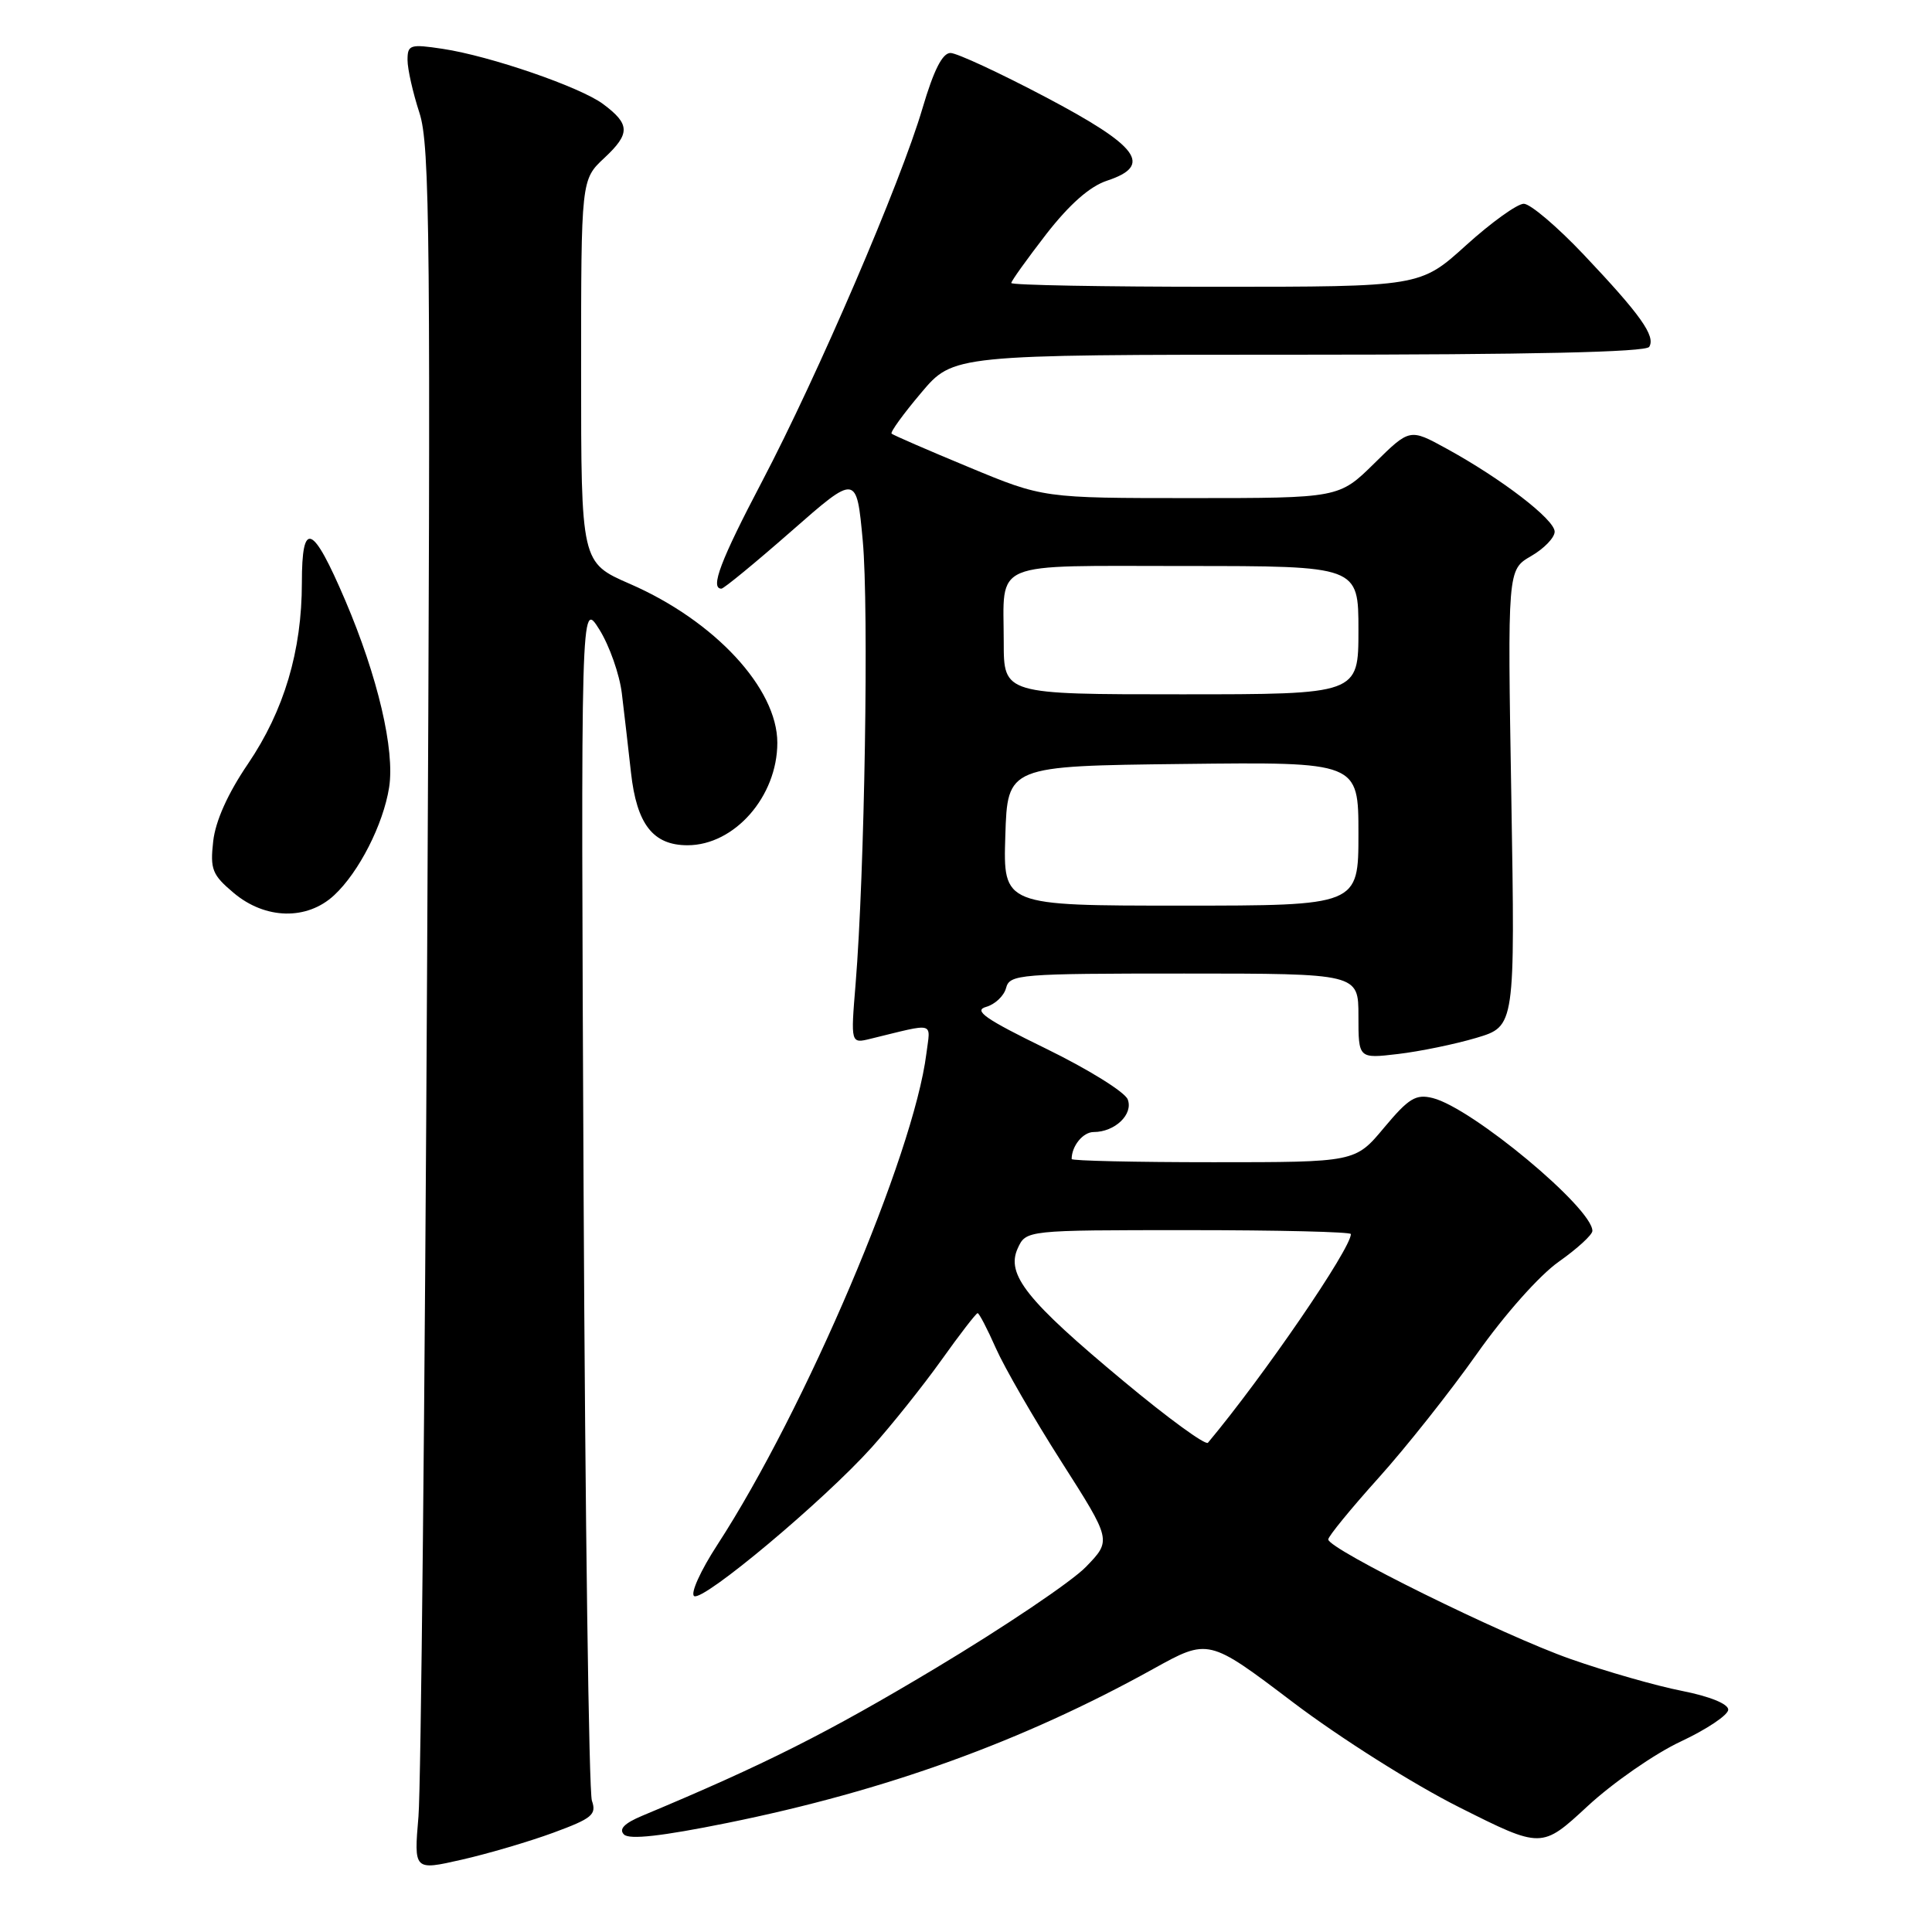 <?xml version="1.0" encoding="UTF-8" standalone="no"?>
<!DOCTYPE svg PUBLIC "-//W3C//DTD SVG 1.1//EN" "http://www.w3.org/Graphics/SVG/1.1/DTD/svg11.dtd" >
<svg xmlns="http://www.w3.org/2000/svg" xmlns:xlink="http://www.w3.org/1999/xlink" version="1.1" viewBox="0 0 256 256">
 <g >
 <path fill="currentColor"
d=" M 73.33 242.84 C 78.46 240.95 79.07 240.45 78.43 238.60 C 78.03 237.44 77.54 201.18 77.33 158.00 C 76.96 79.50 76.96 79.50 79.41 83.40 C 80.75 85.54 82.10 89.37 82.40 91.90 C 82.71 94.43 83.25 99.15 83.61 102.38 C 84.37 109.22 86.53 112.00 91.10 112.00 C 97.33 112.00 103.00 105.53 103.00 98.42 C 103.00 91.21 94.70 82.26 83.47 77.37 C 77.00 74.55 77.00 74.55 77.00 49.18 C 77.00 23.80 77.00 23.80 80.09 20.92 C 83.53 17.70 83.50 16.46 79.92 13.79 C 76.90 11.53 64.92 7.41 58.65 6.47 C 54.33 5.82 54.00 5.93 54.00 7.95 C 54.00 9.15 54.71 12.29 55.57 14.93 C 56.98 19.22 57.09 31.17 56.60 126.62 C 56.30 185.40 55.78 236.73 55.45 240.68 C 54.84 247.86 54.84 247.86 61.17 246.42 C 64.65 245.63 70.12 244.02 73.33 242.84 Z  M 222.73 230.75 C 226.18 229.13 229.00 227.24 229.00 226.54 C 229.00 225.77 226.54 224.78 222.86 224.05 C 219.48 223.39 212.84 221.49 208.11 219.83 C 199.16 216.69 176.00 205.26 176.00 203.98 C 176.00 203.58 178.98 199.93 182.63 195.87 C 186.28 191.82 192.15 184.41 195.68 179.41 C 199.38 174.17 203.98 168.99 206.55 167.18 C 209.00 165.45 211.00 163.62 211.00 163.10 C 211.00 160.07 195.05 146.80 189.85 145.50 C 187.61 144.94 186.68 145.50 183.40 149.42 C 179.58 154.00 179.58 154.00 160.79 154.00 C 150.45 154.00 142.00 153.81 142.00 153.58 C 142.00 151.85 143.50 150.00 144.92 150.00 C 147.73 150.00 150.19 147.65 149.43 145.68 C 149.06 144.70 144.19 141.68 138.62 138.96 C 130.56 135.03 128.94 133.90 130.66 133.42 C 131.84 133.09 133.04 131.96 133.31 130.91 C 133.79 129.10 135.03 129.00 156.91 129.00 C 180.00 129.00 180.00 129.00 180.00 134.64 C 180.00 140.28 180.00 140.28 185.25 139.66 C 188.14 139.32 192.81 138.36 195.63 137.52 C 200.76 135.99 200.76 135.99 200.26 105.75 C 199.75 75.50 199.75 75.50 202.87 73.69 C 204.59 72.70 206.00 71.24 206.00 70.45 C 206.00 68.84 198.96 63.43 191.65 59.43 C 186.80 56.77 186.80 56.77 182.12 61.38 C 177.43 66.00 177.43 66.00 157.83 66.00 C 138.23 66.00 138.23 66.00 128.37 61.90 C 122.94 59.65 118.34 57.65 118.14 57.46 C 117.94 57.27 119.70 54.84 122.05 52.06 C 126.31 47.00 126.31 47.00 172.10 47.00 C 202.83 47.00 218.09 46.66 218.53 45.96 C 219.40 44.54 217.40 41.72 209.86 33.75 C 206.35 30.04 202.77 27.00 201.91 27.00 C 201.05 27.00 197.61 29.47 194.26 32.50 C 188.19 38.00 188.19 38.00 161.09 38.00 C 146.19 38.00 134.00 37.78 134.00 37.50 C 134.00 37.23 136.09 34.32 138.63 31.03 C 141.73 27.05 144.41 24.69 146.69 23.94 C 152.80 21.92 150.93 19.39 138.50 12.84 C 132.45 9.65 126.80 7.03 125.95 7.02 C 124.88 7.01 123.73 9.28 122.24 14.33 C 119.36 24.15 108.33 49.79 100.97 63.81 C 95.48 74.26 94.06 78.00 95.59 78.00 C 95.91 78.00 100.07 74.58 104.84 70.40 C 113.50 62.80 113.50 62.80 114.32 71.65 C 115.14 80.56 114.57 115.75 113.37 130.39 C 112.72 138.29 112.72 138.29 115.36 137.64 C 124.08 135.52 123.29 135.31 122.75 139.61 C 121.07 153.00 106.69 186.79 95.05 204.70 C 92.83 208.11 91.45 211.16 91.98 211.49 C 93.18 212.23 109.15 198.86 115.52 191.77 C 118.12 188.87 122.26 183.69 124.72 180.25 C 127.17 176.81 129.34 174.00 129.54 174.00 C 129.74 174.00 130.83 176.09 131.96 178.65 C 133.09 181.20 137.00 187.98 140.65 193.70 C 147.29 204.11 147.29 204.11 143.89 207.62 C 142.03 209.55 133.05 215.60 123.94 221.06 C 109.62 229.64 101.36 233.80 85.07 240.61 C 82.72 241.60 81.97 242.37 82.68 243.08 C 83.39 243.79 87.67 243.31 96.37 241.55 C 117.40 237.29 135.48 230.75 152.81 221.14 C 160.13 217.08 160.13 217.08 171.31 225.55 C 177.58 230.30 187.29 236.43 193.39 239.49 C 204.28 244.96 204.28 244.96 210.37 239.32 C 213.72 236.22 219.28 232.36 222.73 230.75 Z  M 44.27 118.63 C 47.55 115.59 50.78 109.26 51.56 104.34 C 52.34 99.39 50.06 89.66 45.75 79.56 C 41.41 69.40 40.00 68.83 40.00 77.21 C 40.00 86.24 37.64 94.16 32.86 101.21 C 30.19 105.13 28.55 108.79 28.25 111.47 C 27.83 115.20 28.12 115.92 30.97 118.32 C 35.15 121.84 40.67 121.97 44.27 118.63 Z  M 148.89 183.02 C 136.04 172.33 133.28 168.88 134.85 165.42 C 135.96 163.00 135.96 163.00 157.48 163.00 C 169.32 163.00 179.00 163.23 179.00 163.52 C 179.00 165.46 167.42 182.37 160.06 191.17 C 159.75 191.55 154.72 187.88 148.89 183.02 Z  M 133.21 110.75 C 133.50 101.50 133.50 101.50 156.75 101.23 C 180.00 100.96 180.00 100.96 180.00 110.48 C 180.00 120.00 180.00 120.00 156.46 120.00 C 132.92 120.00 132.92 120.00 133.21 110.75 Z  M 133.00 85.08 C 133.00 74.13 130.92 75.00 157.11 75.00 C 180.00 75.00 180.00 75.00 180.00 83.50 C 180.00 92.00 180.00 92.00 156.50 92.00 C 133.00 92.00 133.00 92.00 133.00 85.08 Z "/>
</g>
</svg>